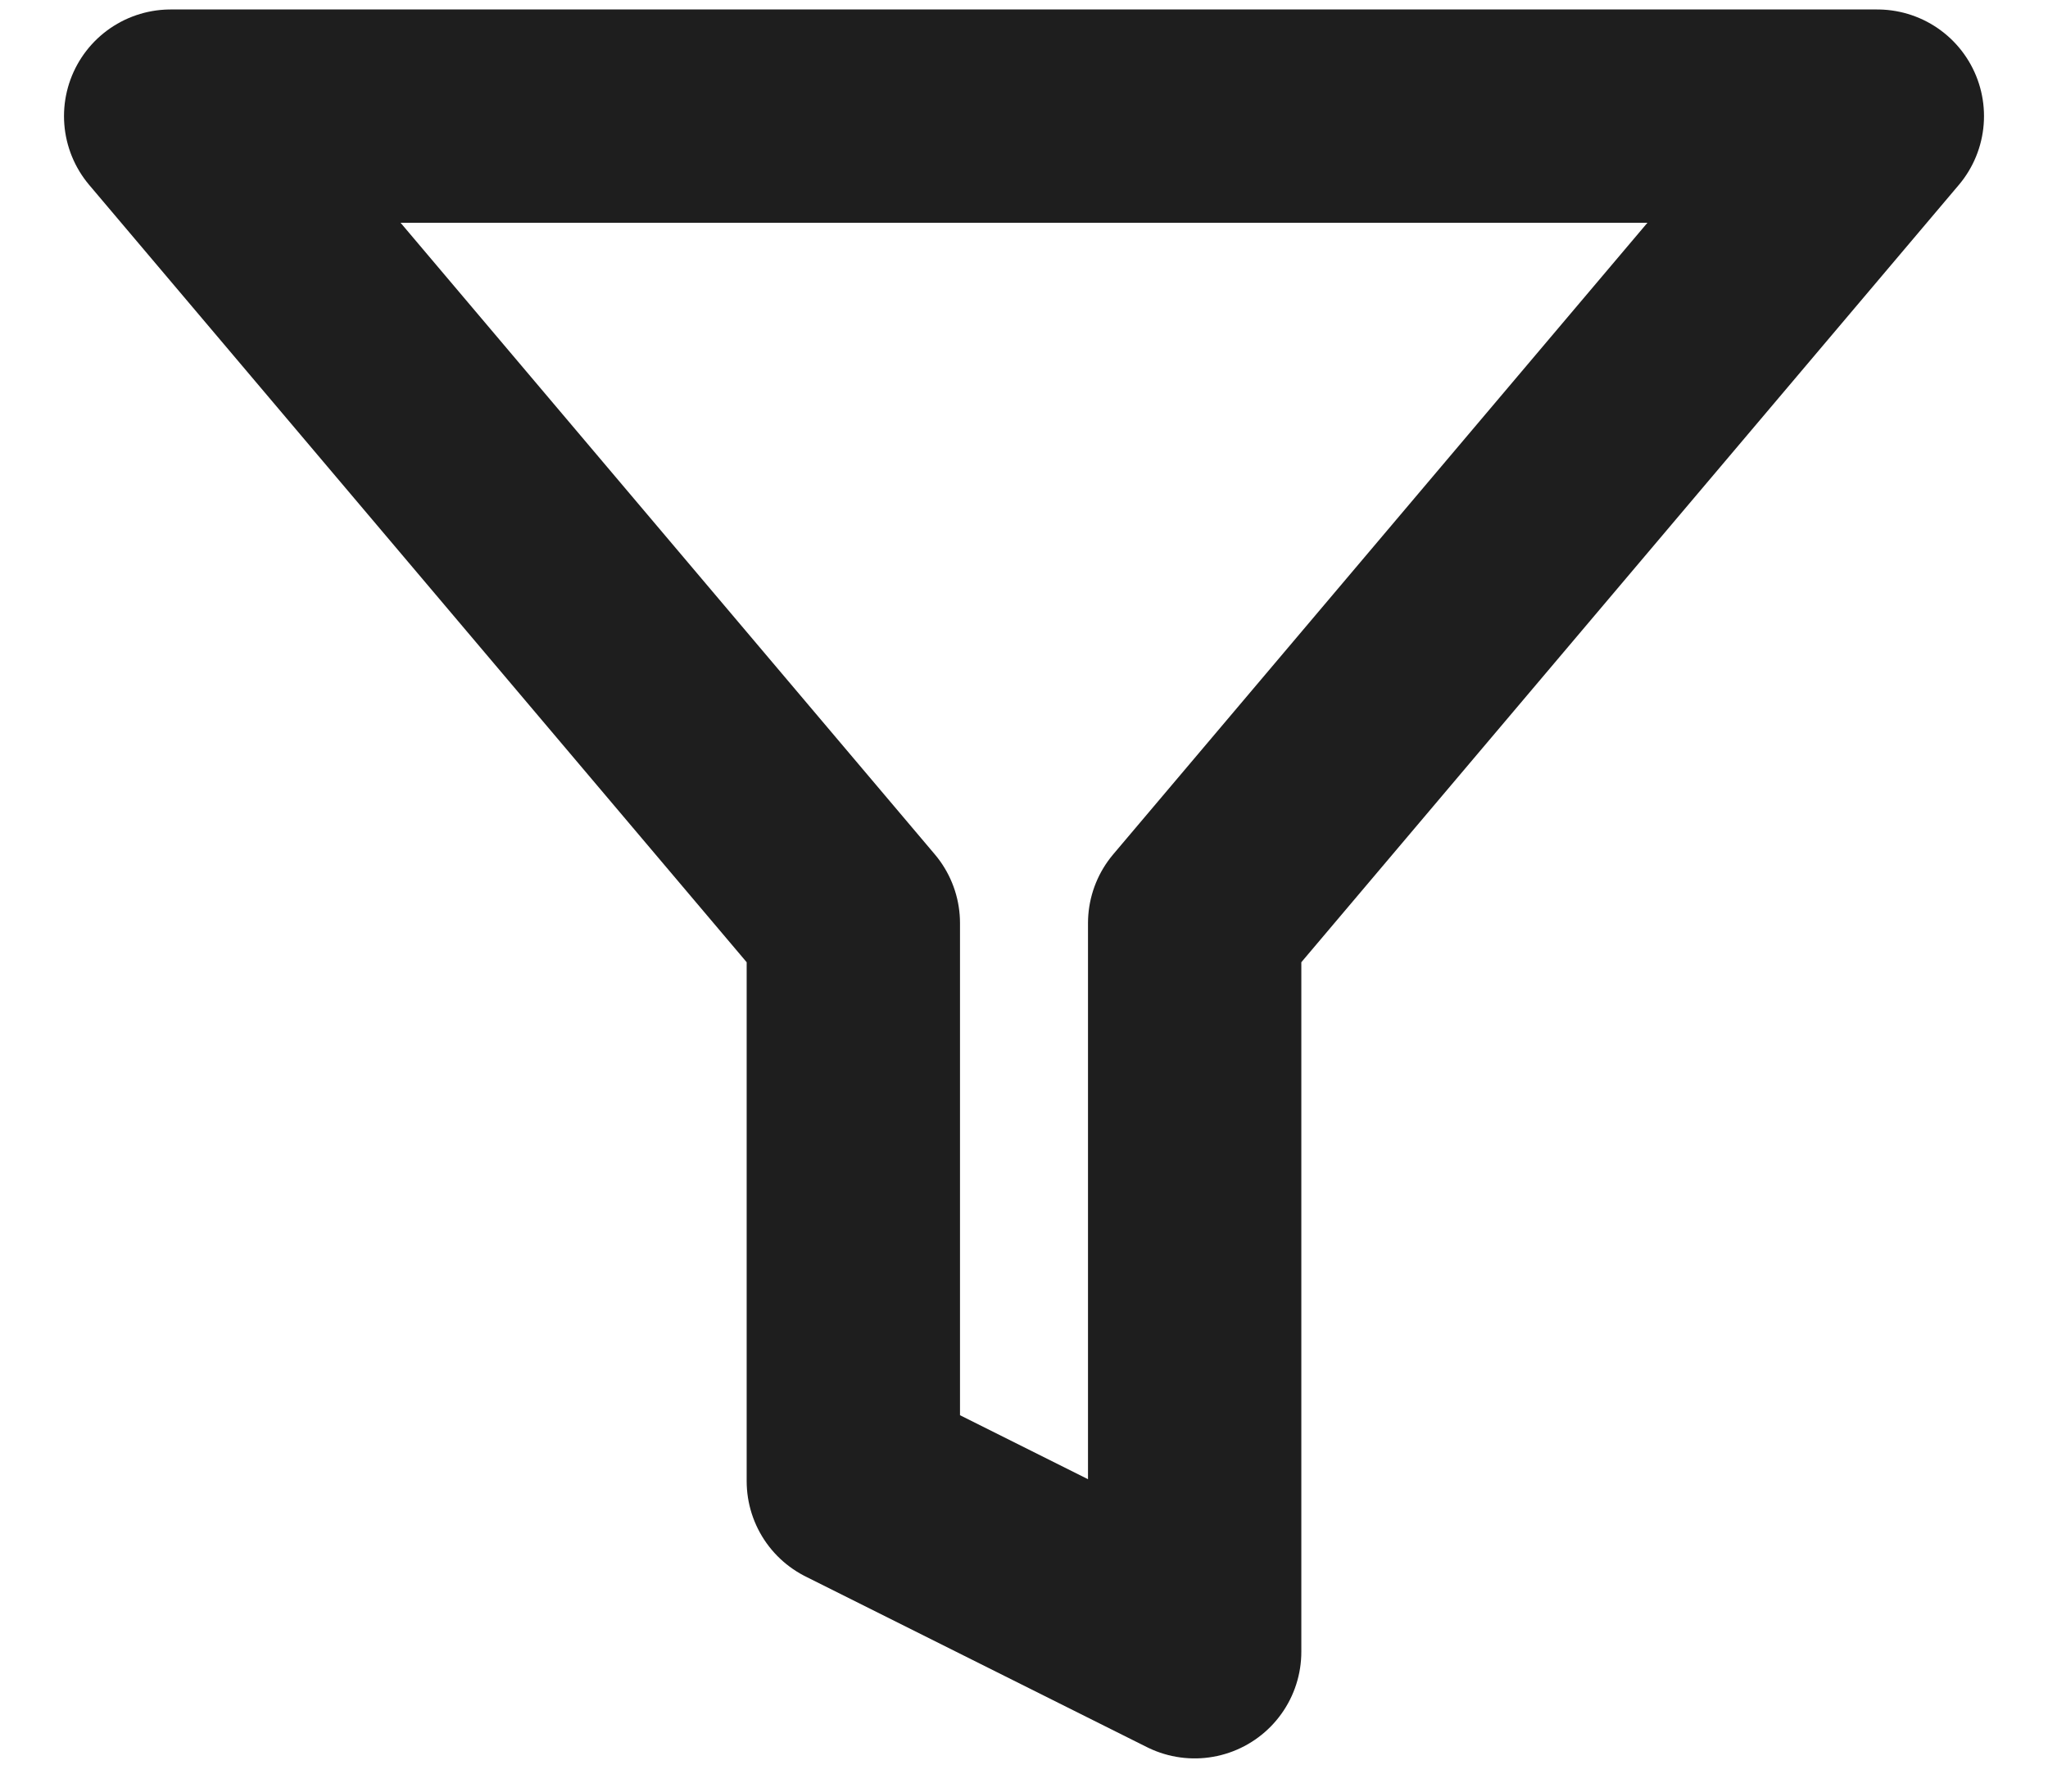 <svg width="24" height="21" viewBox="0 0 24 21" fill="none" xmlns="http://www.w3.org/2000/svg">
<path d="M22 1.361H2L10 10.821V17.361L14 19.361V10.821L22 1.361Z" stroke="#1E1E1E" stroke-width="2.5" stroke-linecap="round" stroke-linejoin="round"/>
</svg>

